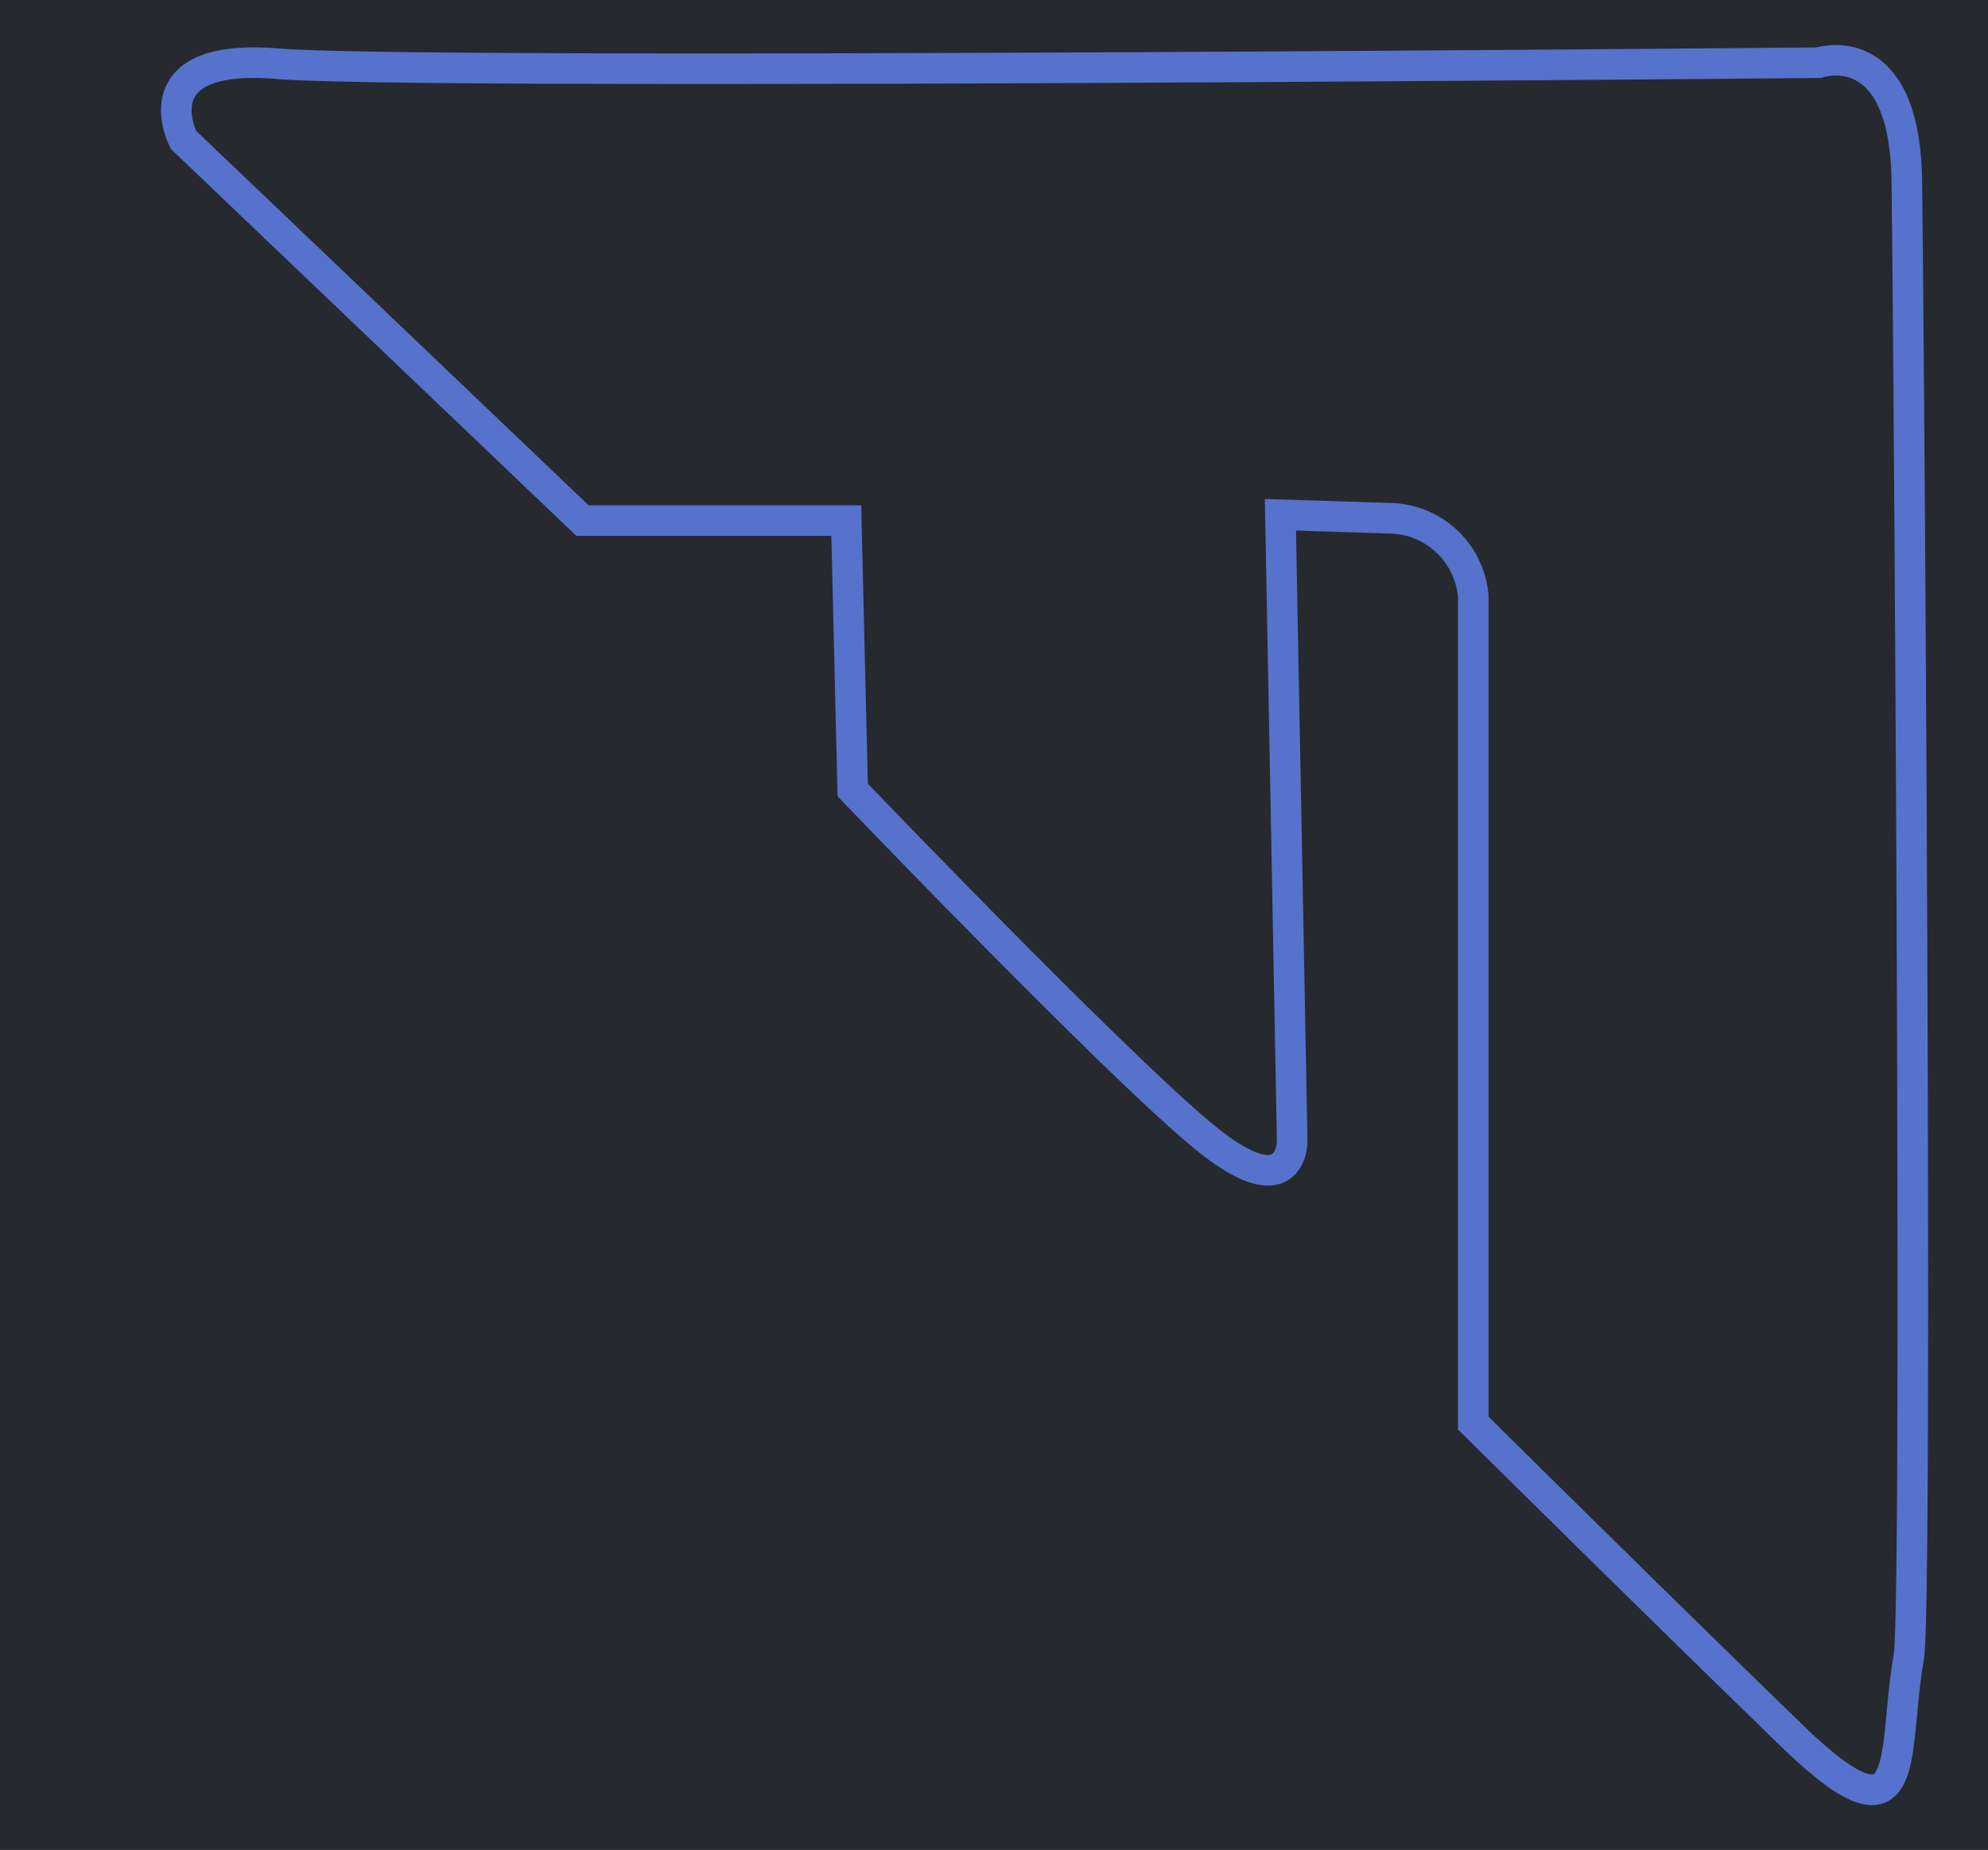 <svg id="Слой_1" data-name="Слой 1" xmlns="http://www.w3.org/2000/svg" viewBox="0 0 130 121"><defs><style>.cls-1{fill:#26292d;}.cls-2{fill:none;stroke:#5672cc;stroke-width:2px;}</style></defs><title>ttp</title><rect class="cls-1" width="130" height="121"/><path class="cls-2" d="M55.34,34.05H38.09L12,9.15S9,3.4,18.17,4.17,118.94,4.1,118.94,4.1s5.62-1.92,5.75,7.73c.16,12,.72,93.24.13,96.56-1.13,6.38.43,13-7.79,5-10.29-10-20.69-20.31-20.69-20.31V39h0A5.57,5.57,0,0,0,91,33.9l-7.27-.23.77,41s0,4.22-5.37,0-23.37-23-23.37-23Z"/></svg>